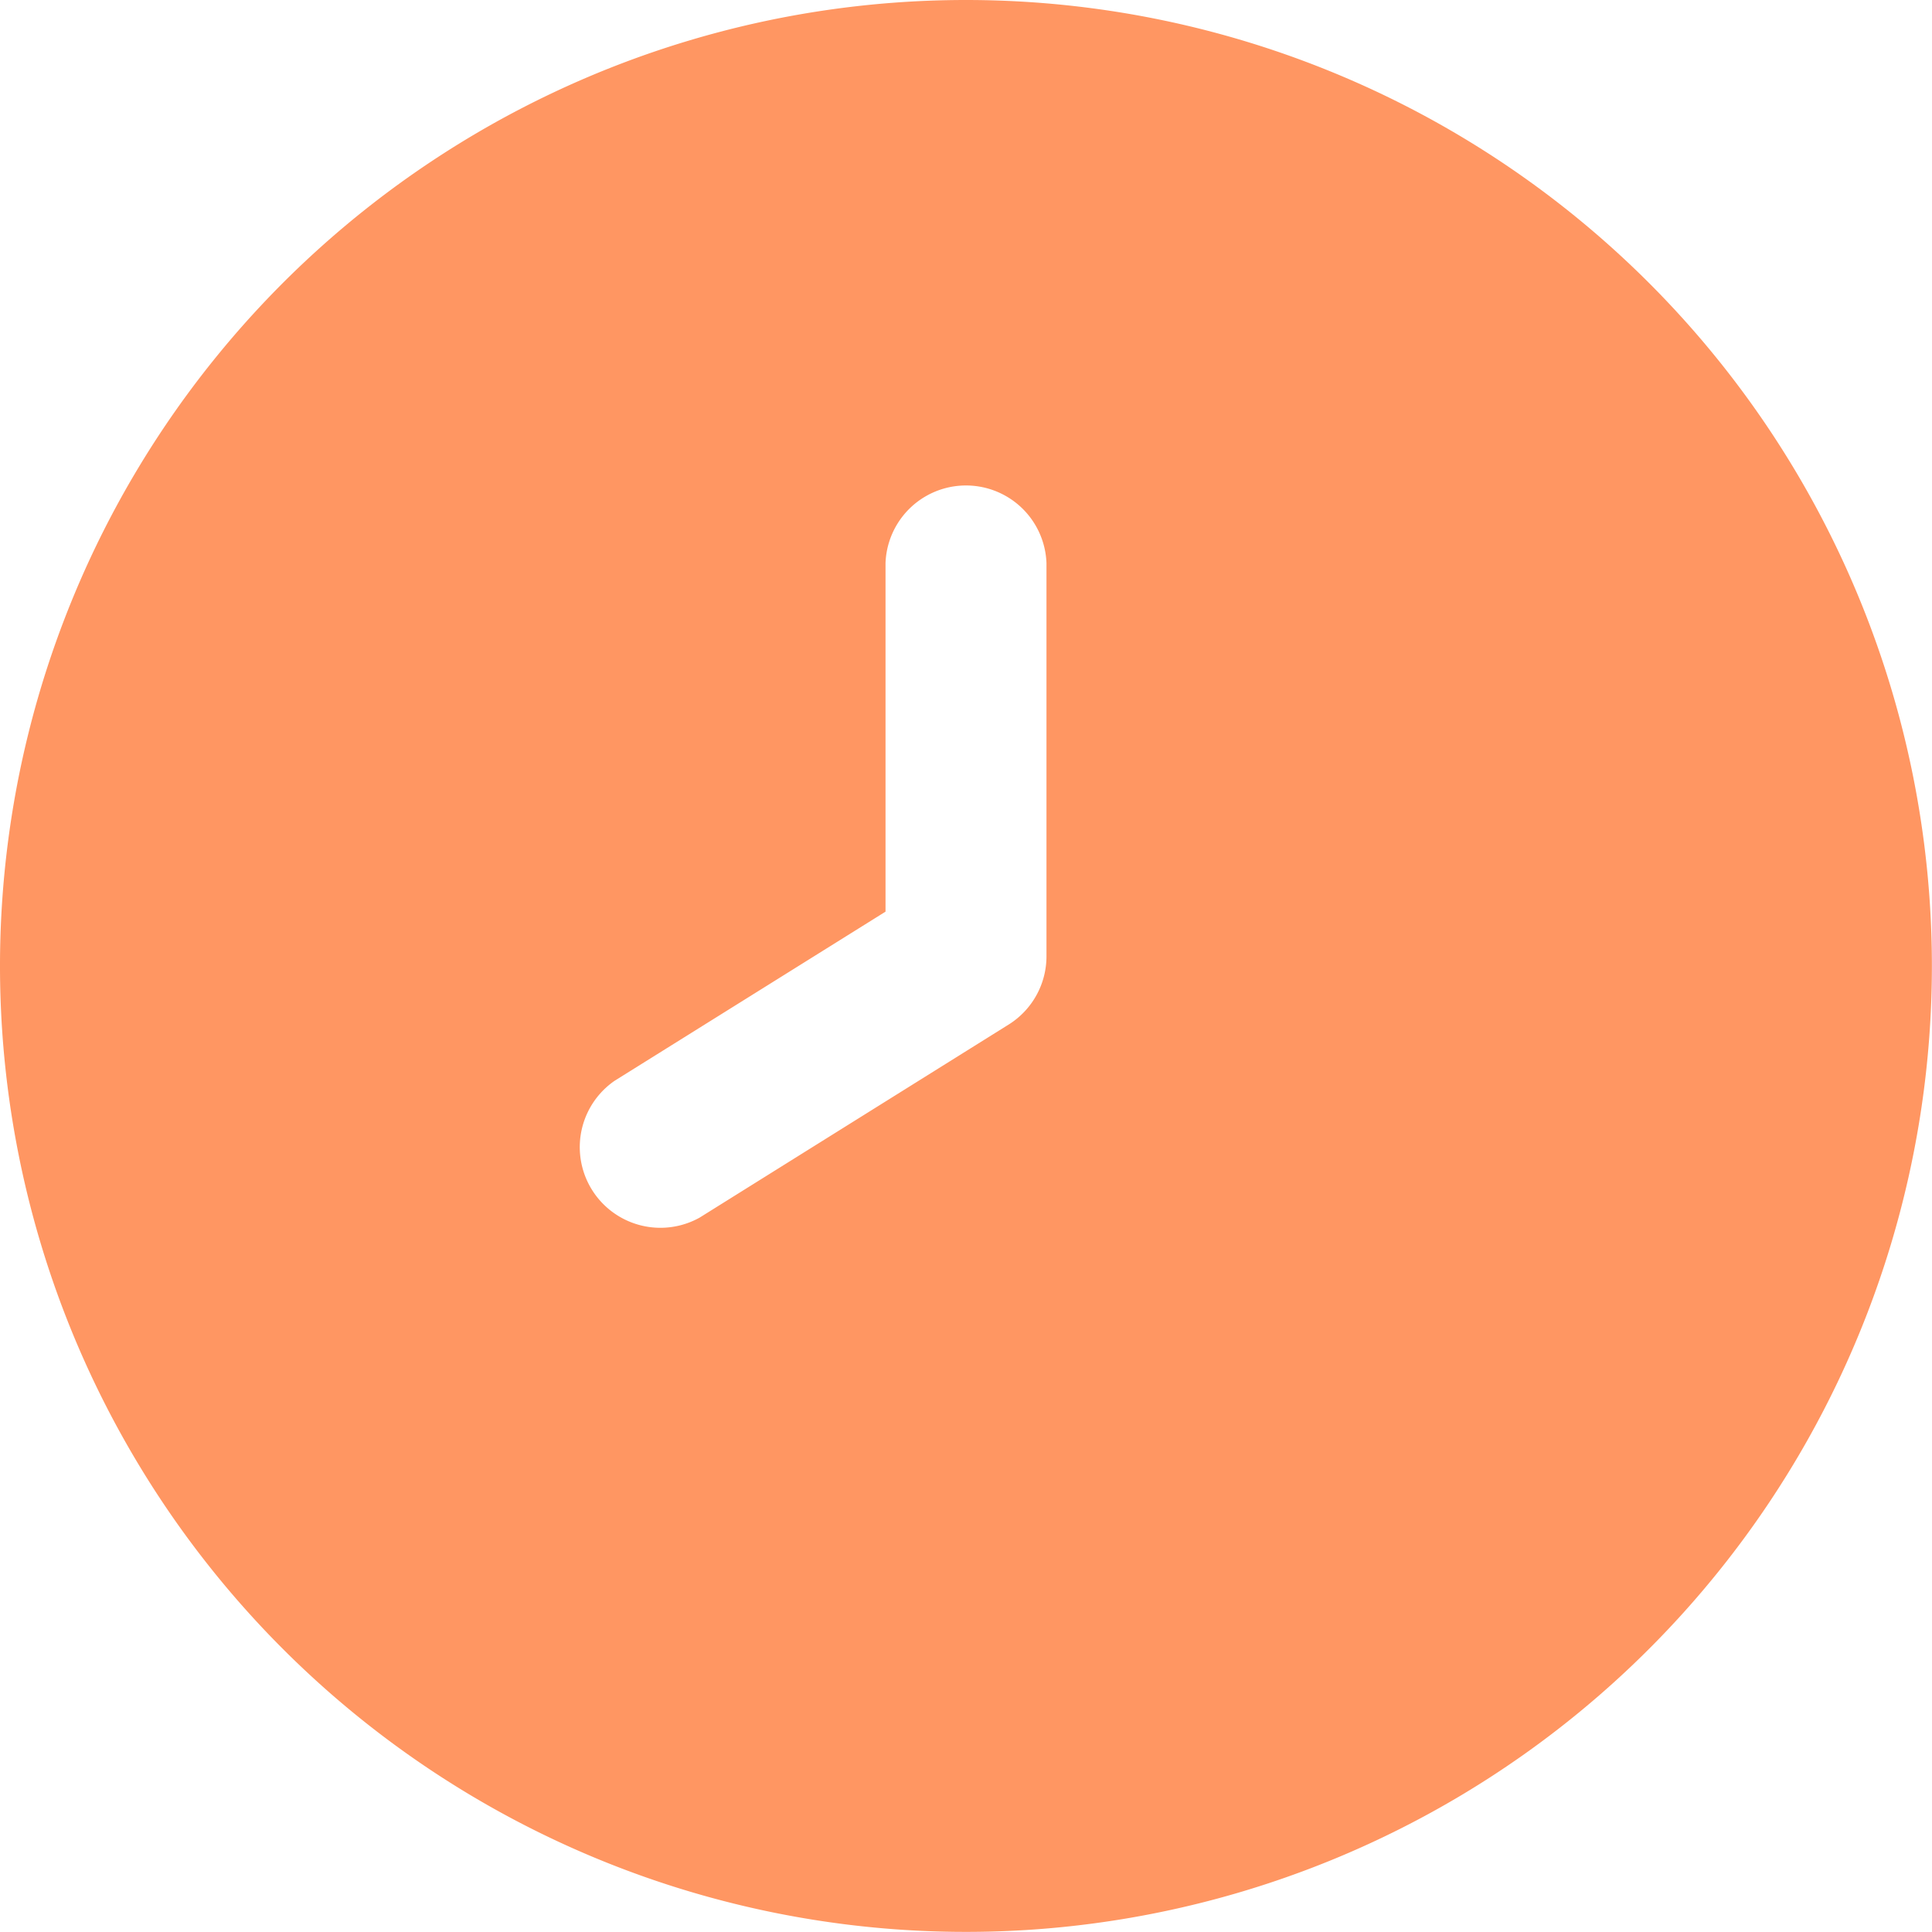 <svg xmlns="http://www.w3.org/2000/svg" width="18.185" height="18.185" viewBox="0 0 18.185 18.185"><path d="M9.092,0a9.092,9.092,0,1,0,9.092,9.092A9.092,9.092,0,0,0,9.092,0ZM9.85,9a.758.758,0,0,1-.355.643l-2.91,1.818a.759.759,0,0,1-.8-1.288L8.335,8.581V5.3a.758.758,0,0,1,1.515,0Z" transform="translate(0 0)" fill="#ff9662"/></svg>